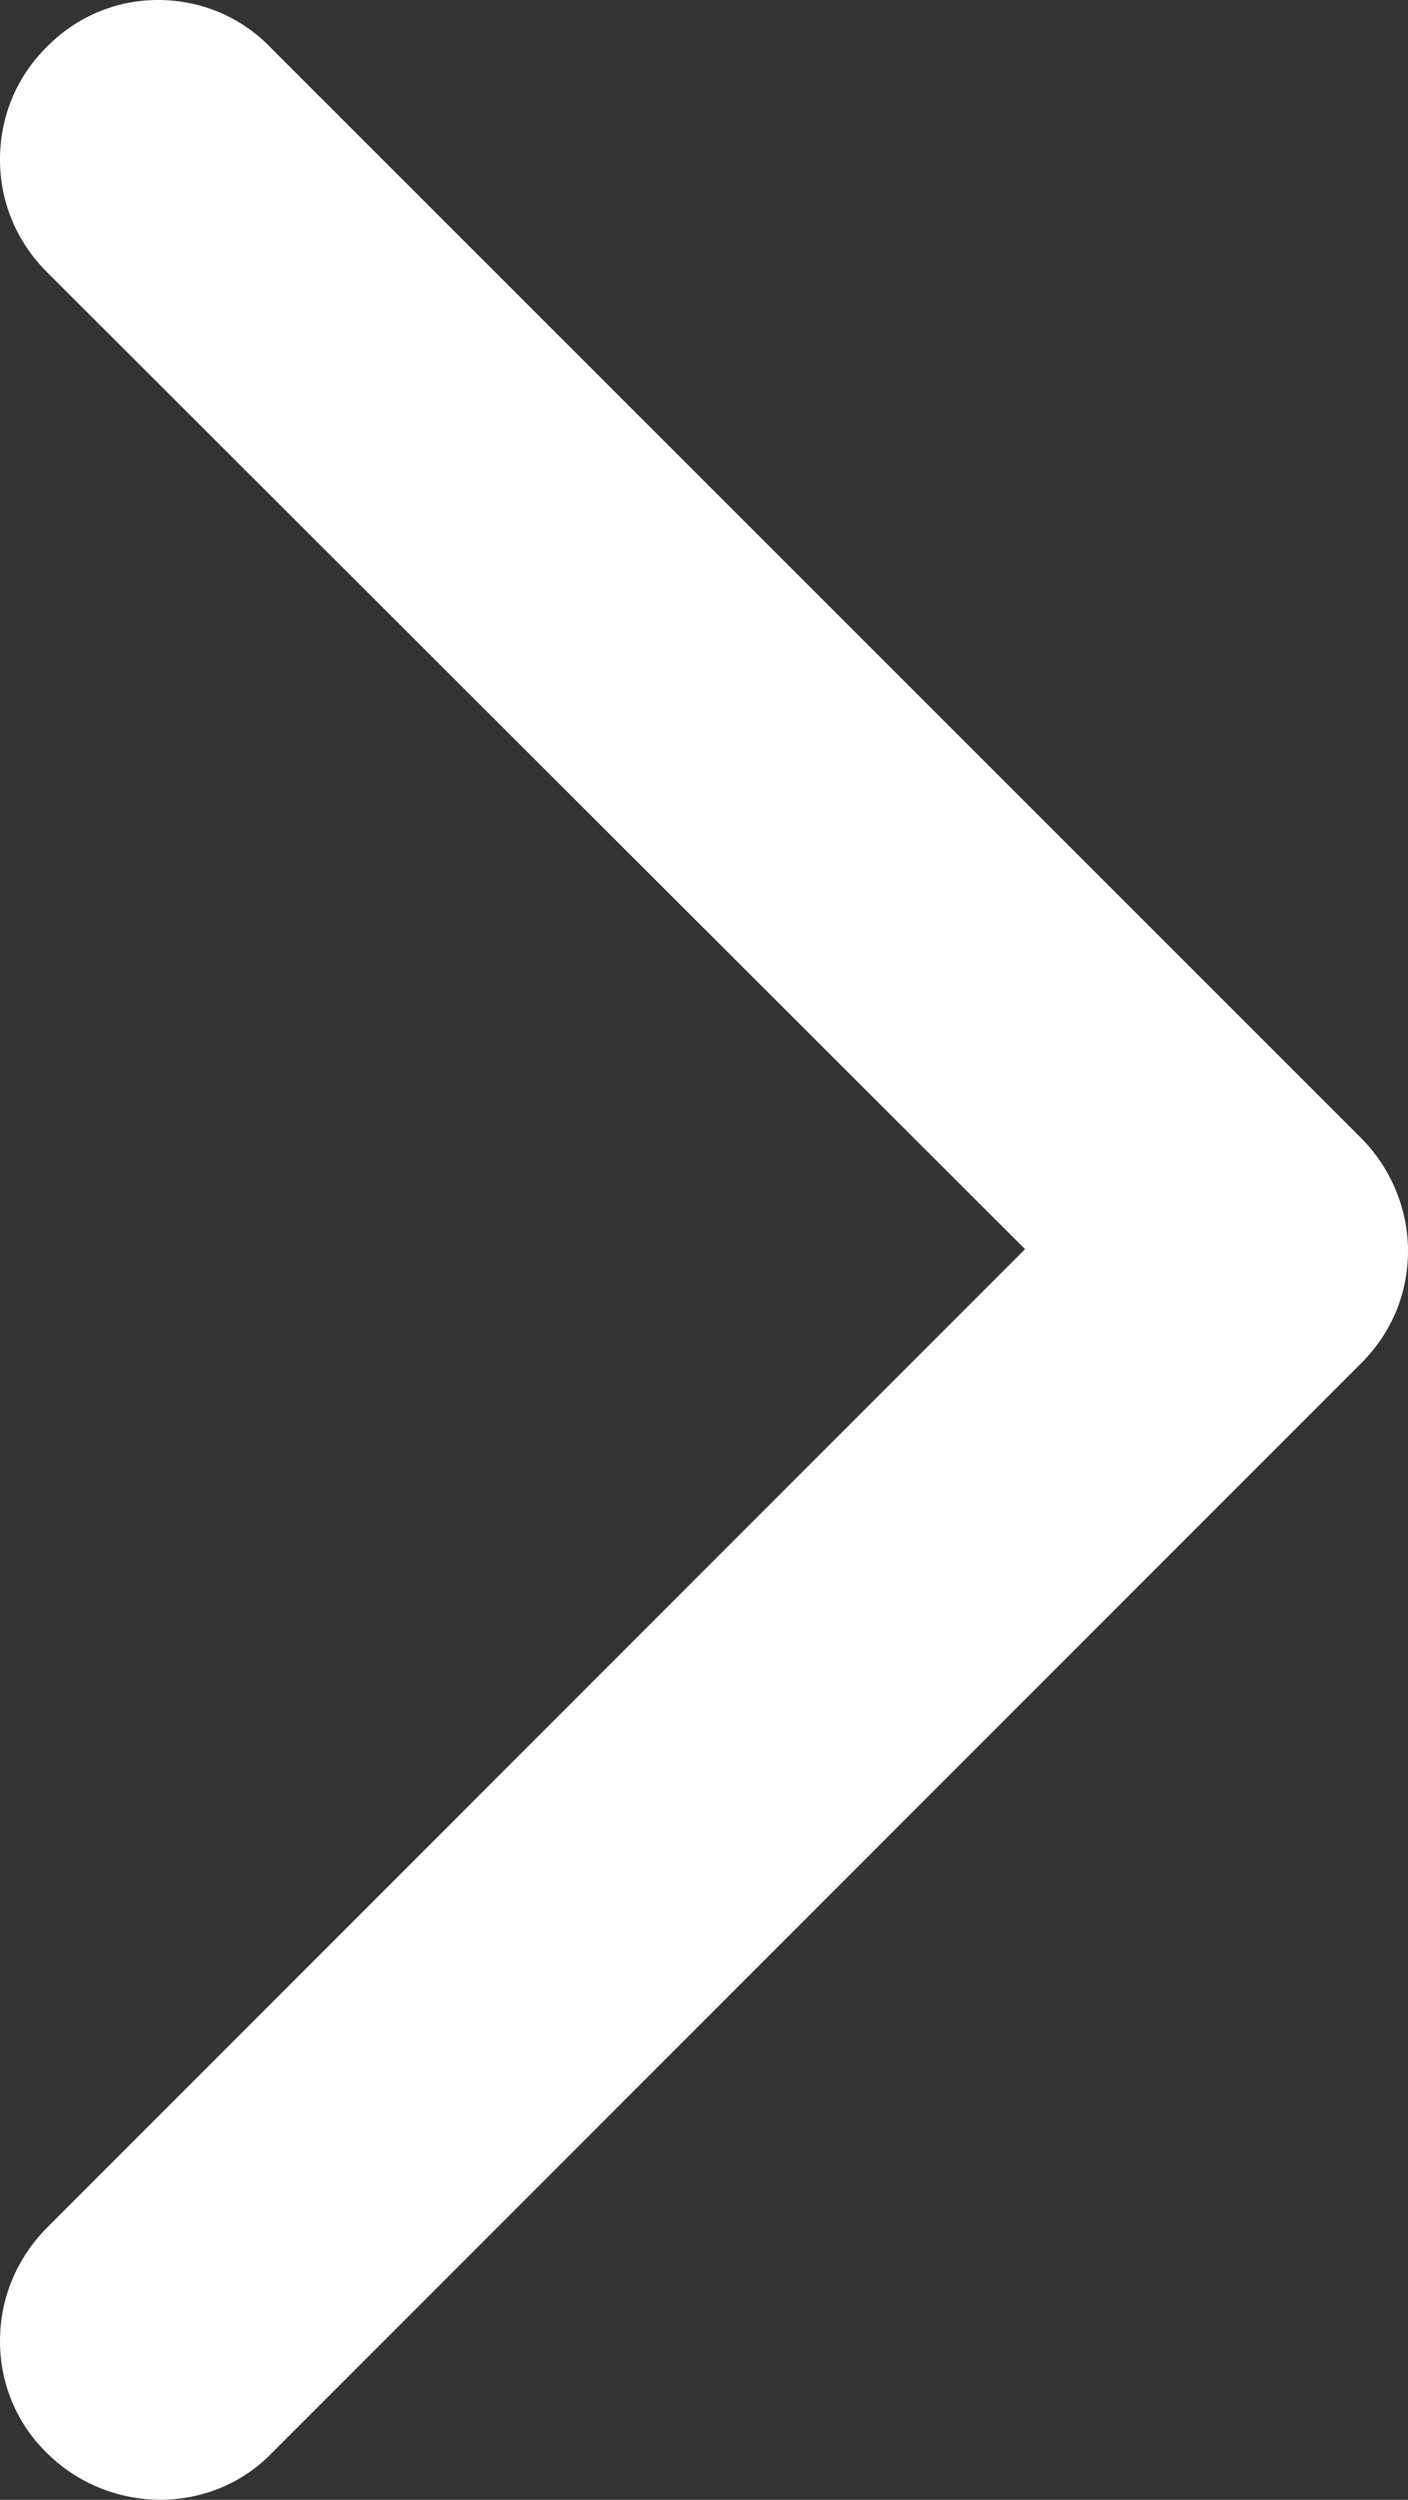 <?xml version="1.0" encoding="utf-8"?>
<!-- Generator: Adobe Illustrator 22.1.0, SVG Export Plug-In . SVG Version: 6.00 Build 0)  -->
<svg version="1.1" id="Laag_1" xmlns="http://www.w3.org/2000/svg" xmlns:xlink="http://www.w3.org/1999/xlink" x="0px" y="0px"
	 viewBox="0 0 276.5 490.7" style="enable-background:new 0 0 276.5 490.7;" xml:space="preserve">
<rect x="0" y="0" width="276.5" height="490.7" fill="#333333" stroke="none"/>
<style type="text/css">
	.st0{fill:#FFFFFF;}
</style>
<path class="st0" d="M53.4,481.5l213.9-213.9c6-6,9.2-13.7,9.2-22.1c0-8.2-3.4-16.3-9.2-22.1L53.5,9.7C47.7,3.5,39.8,0.1,31.4,0
	C23-0.1,15.1,3.2,9.2,9.2C3.2,15.1,0,23,0,31.3c0,0,0,0.1,0,0.1c0,8.3,3.3,16.1,9.2,22l192.1,191.8L9.2,437.3
	C3.3,443.3,0,451.1,0,459.5c0,0,0,0.1,0,0.1c0,8.3,3.3,16.2,9.3,22c5.9,5.8,13.7,9,22,9.1C39.7,490.7,47.6,487.5,53.4,481.5z"/>
</svg>
